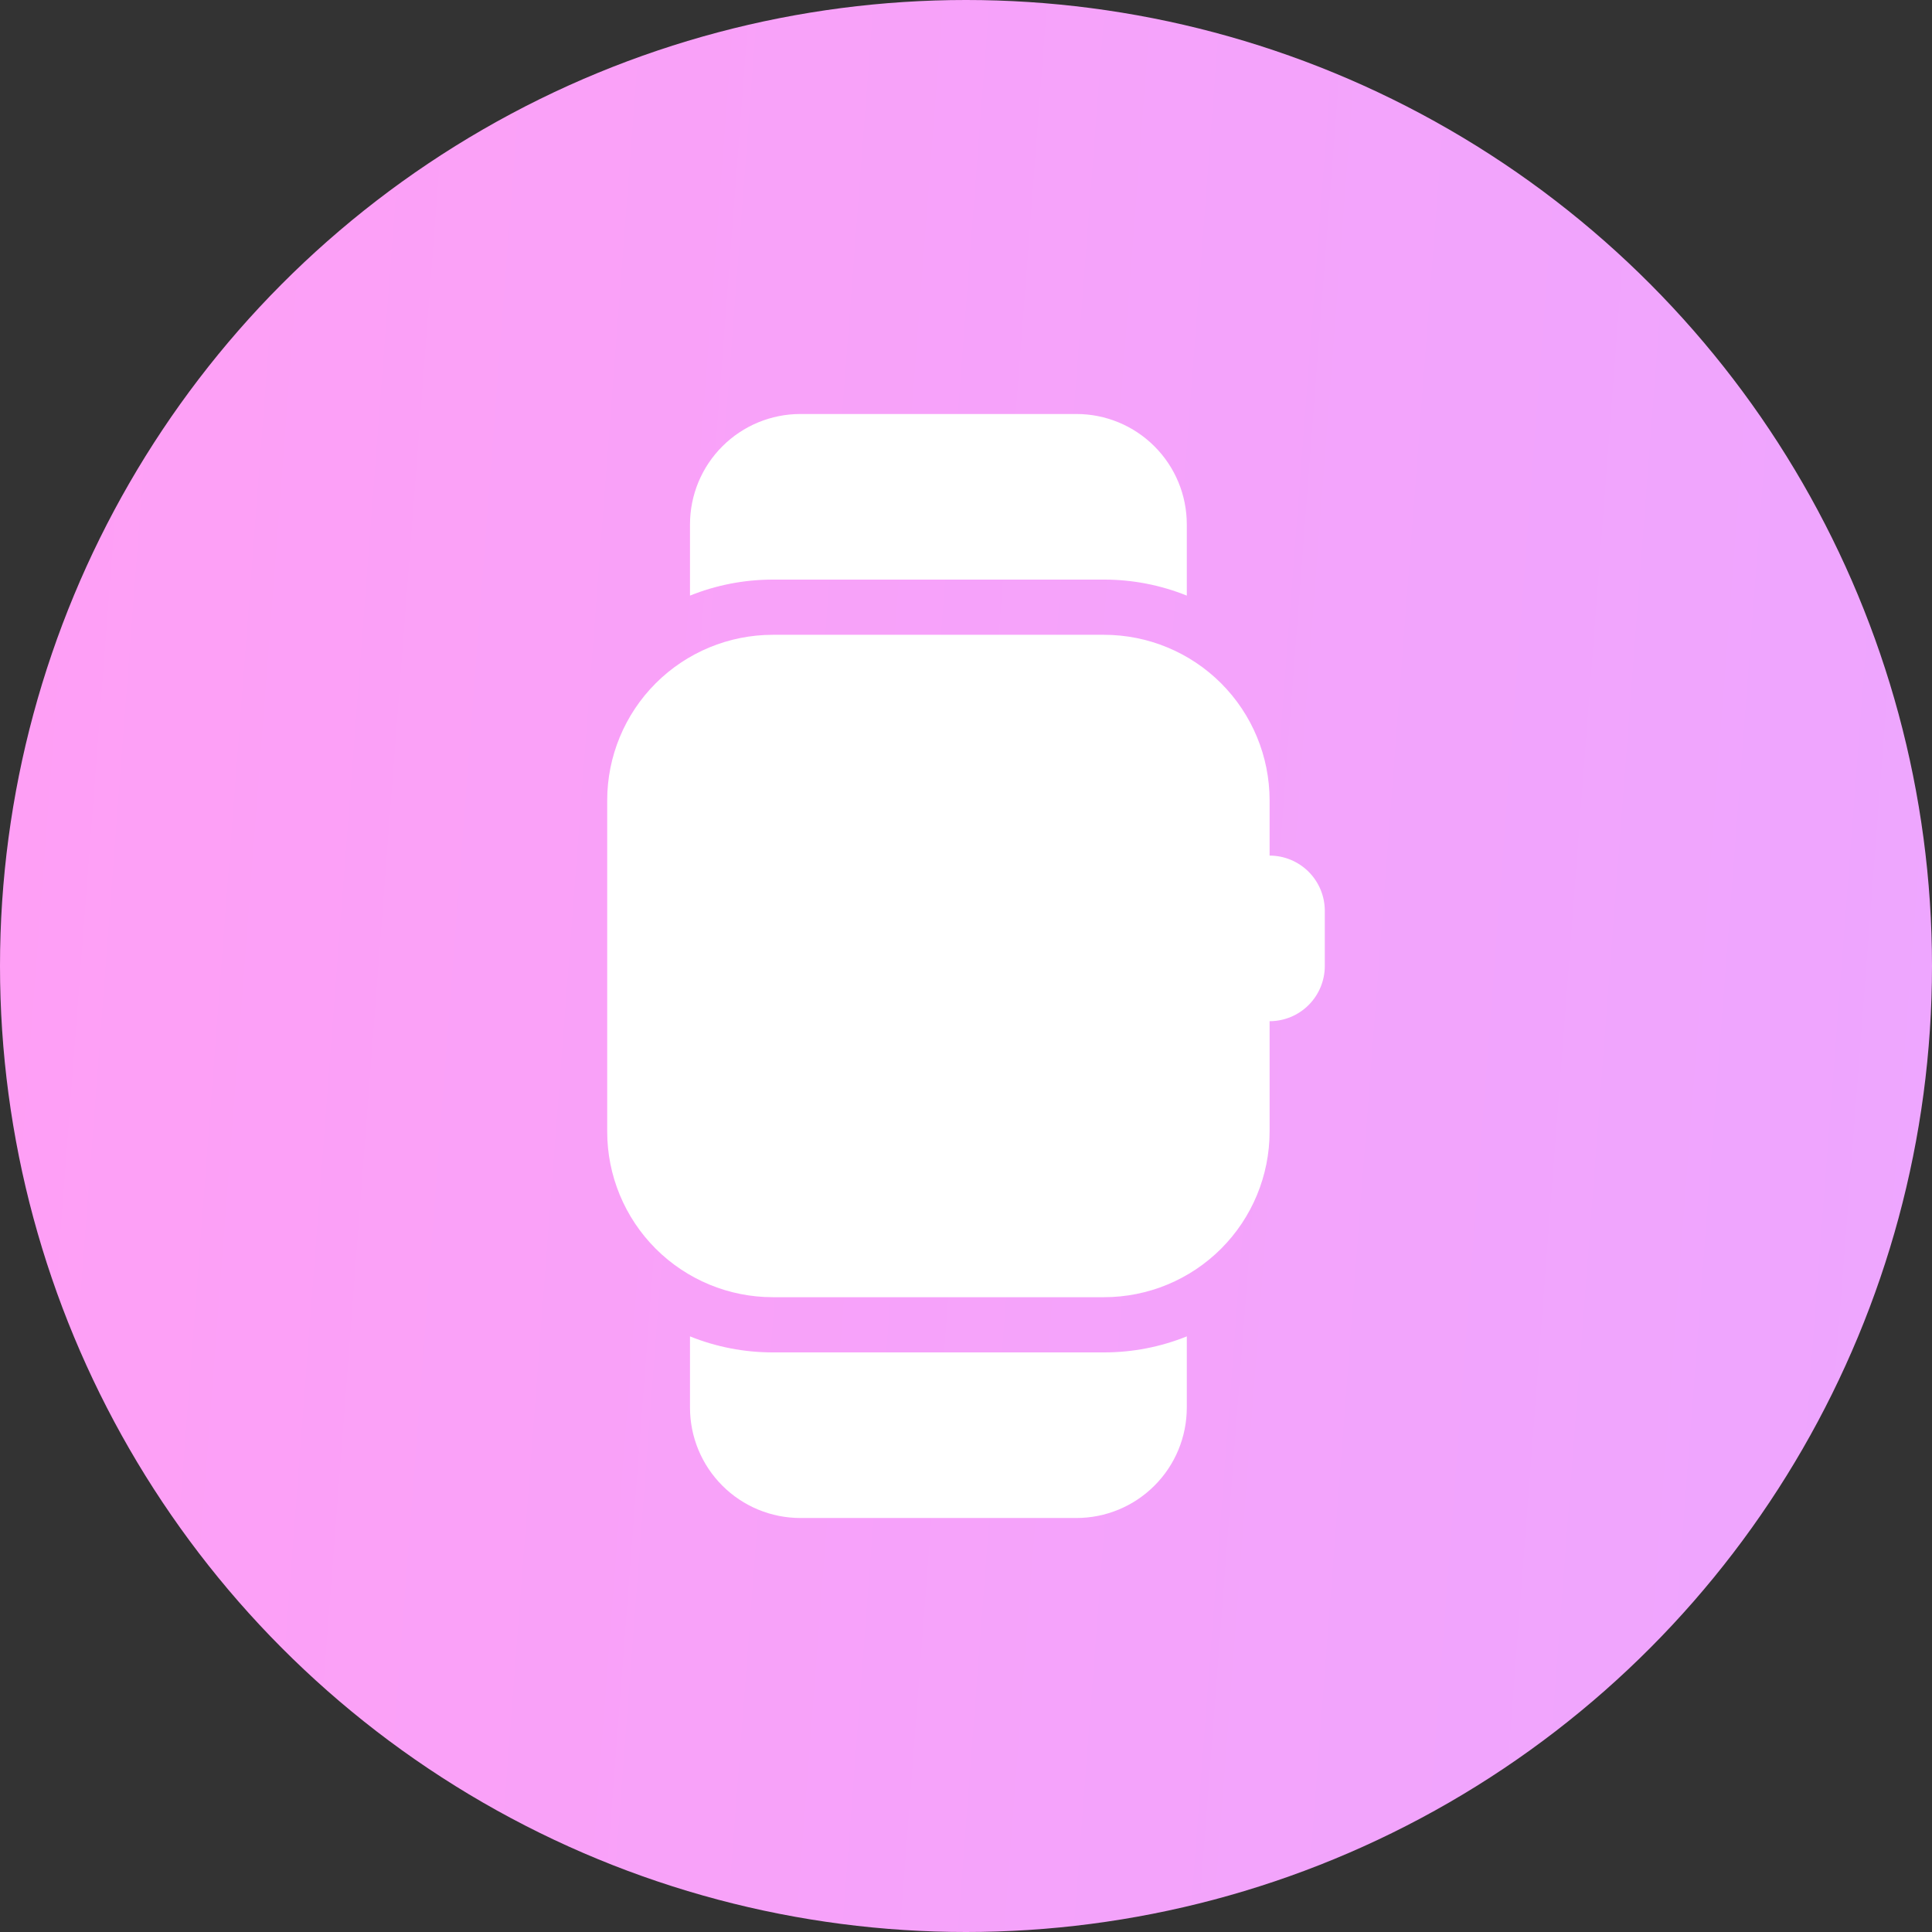 <svg width="70" height="70" viewBox="0 0 70 70" fill="none" xmlns="http://www.w3.org/2000/svg">
<rect x="0" y="0" width="70" height="70" fill="#333333" stroke="none"/>
<circle cx="35" cy="35" r="35" fill="url(#paint0_linear_1_16633)"/>
<path d="M29 15C27.939 15 26.922 15.421 26.172 16.172C25.421 16.922 25 17.939 25 19V21.58C25.926 21.208 26.94 21 28 21H40C41.028 20.999 42.047 21.196 43 21.58V19C43 17.939 42.579 16.922 41.828 16.172C41.078 15.421 40.061 15 39 15H29ZM28 23C26.409 23 24.883 23.632 23.757 24.757C22.632 25.883 22 27.409 22 29V41C22 42.591 22.632 44.117 23.757 45.243C24.883 46.368 26.409 47 28 47H40C41.591 47 43.117 46.368 44.243 45.243C45.368 44.117 46 42.591 46 41V37C46.53 37 47.039 36.789 47.414 36.414C47.789 36.039 48 35.53 48 35V33C48 32.47 47.789 31.961 47.414 31.586C47.039 31.211 46.53 31 46 31V29C46 27.409 45.368 25.883 44.243 24.757C43.117 23.632 41.591 23 40 23H28ZM28 49C26.972 49.001 25.953 48.804 25 48.42V51C25 52.061 25.421 53.078 26.172 53.828C26.922 54.579 27.939 55 29 55H39C40.061 55 41.078 54.579 41.828 53.828C42.579 53.078 43 52.061 43 51V48.42C42.047 48.804 41.028 49.001 40 49H28Z" fill="white"/>
<defs>
<linearGradient id="paint0_linear_1_16633" x1="0.918" y1="-9.36" x2="75.959" y2="-3.635" gradientUnits="userSpaceOnUse">
<stop stop-color="#FF9FF5"/>
<stop offset="1" stop-color="#EDA6FF"/>
</linearGradient>
</defs>
</svg>
